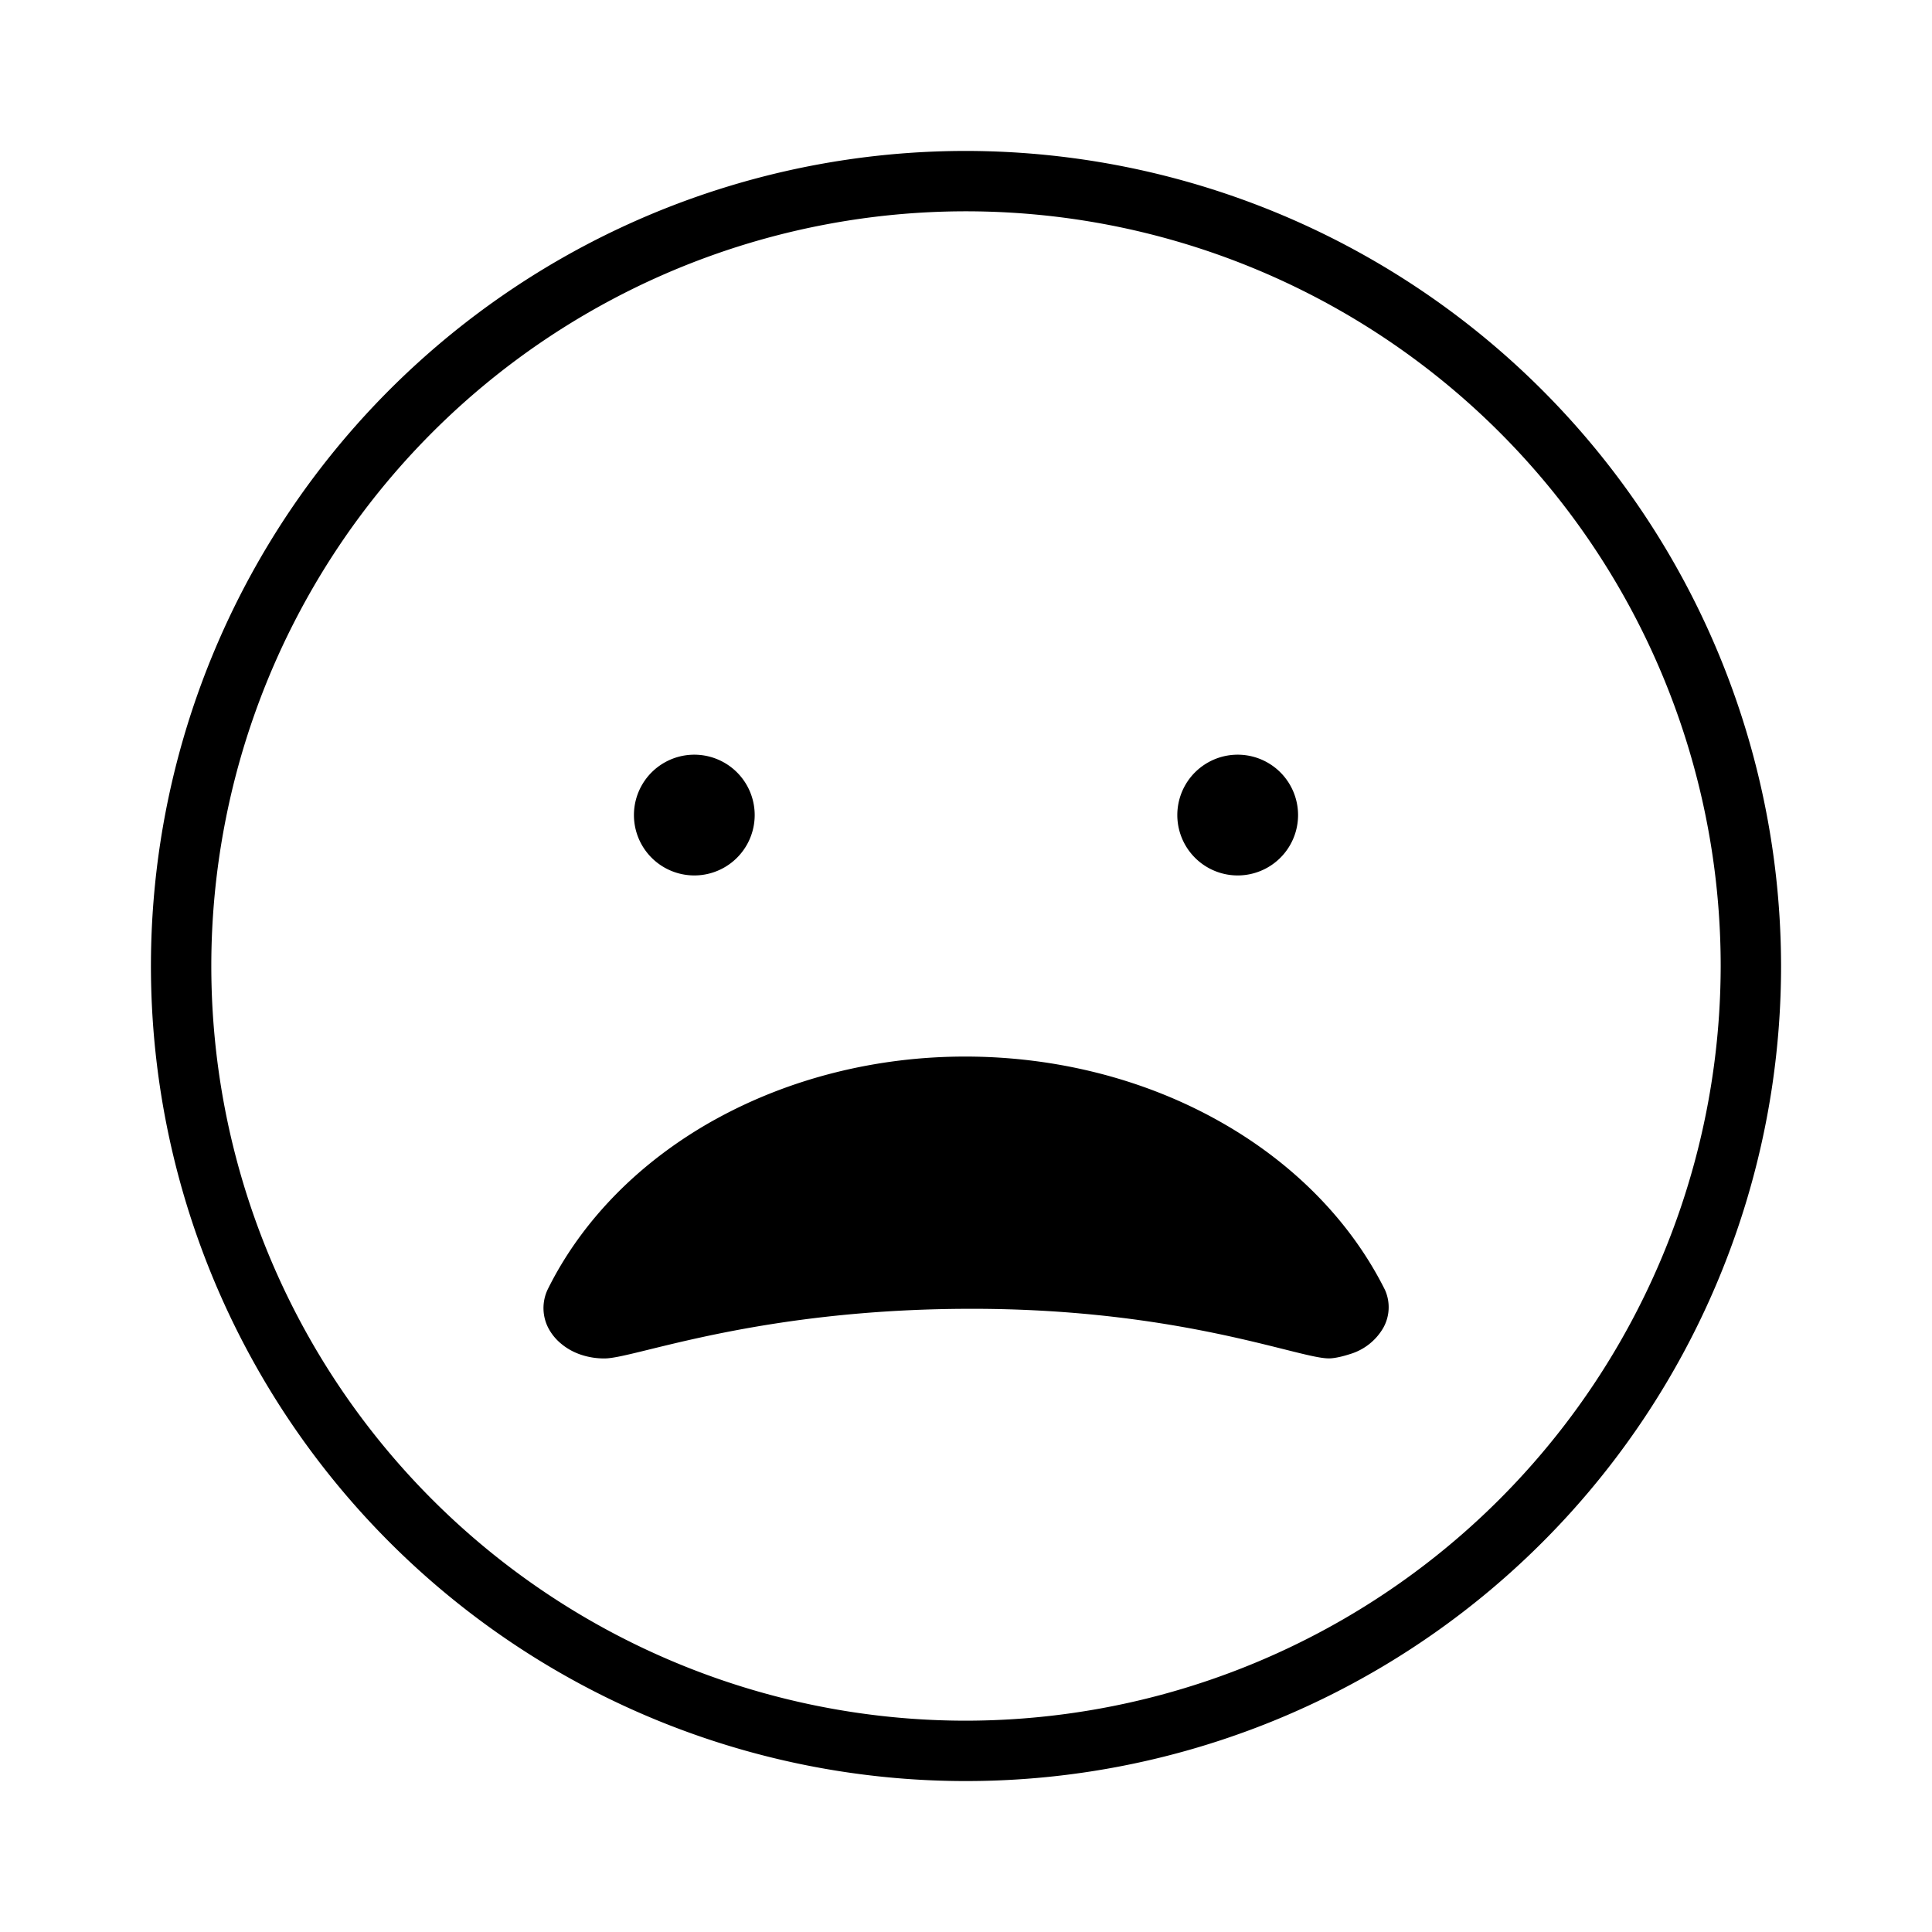 <svg xmlns="http://www.w3.org/2000/svg" width="32" height="32" viewBox="0 0 32 32"><path d="M16 2.5A13.5 13.5 0 1 0 29.5 16 13.515 13.515 0 0 0 16 2.5m0 26A12.5 12.5 0 1 1 28.5 16 12.514 12.514 0 0 1 16 28.5m-4.5-14a1 1 0 1 0 0-2 1 1 0 0 0 0 2m10-1a1 1 0 1 1-2 0 1 1 0 0 1 2 0m-9.668 5.05c1.235-.687 2.687-1.053 4.172-1.05s2.936.37 4.17 1.059c1.235.688 2.197 1.665 2.766 2.807a.7.7 0 0 1-.03.63.95.95 0 0 1-.55.432c-.244.079-.354.071-.354.071-.136 0-.384-.062-.743-.152-.96-.24-2.712-.68-5.26-.669-2.543.01-4.295.44-5.25.674-.358.088-.604.148-.737.148a1.2 1.2 0 0 1-.385-.059q-.184-.06-.327-.177a.85.85 0 0 1-.222-.268.72.72 0 0 1-.011-.638c.565-1.143 1.526-2.12 2.76-2.808"/></svg>